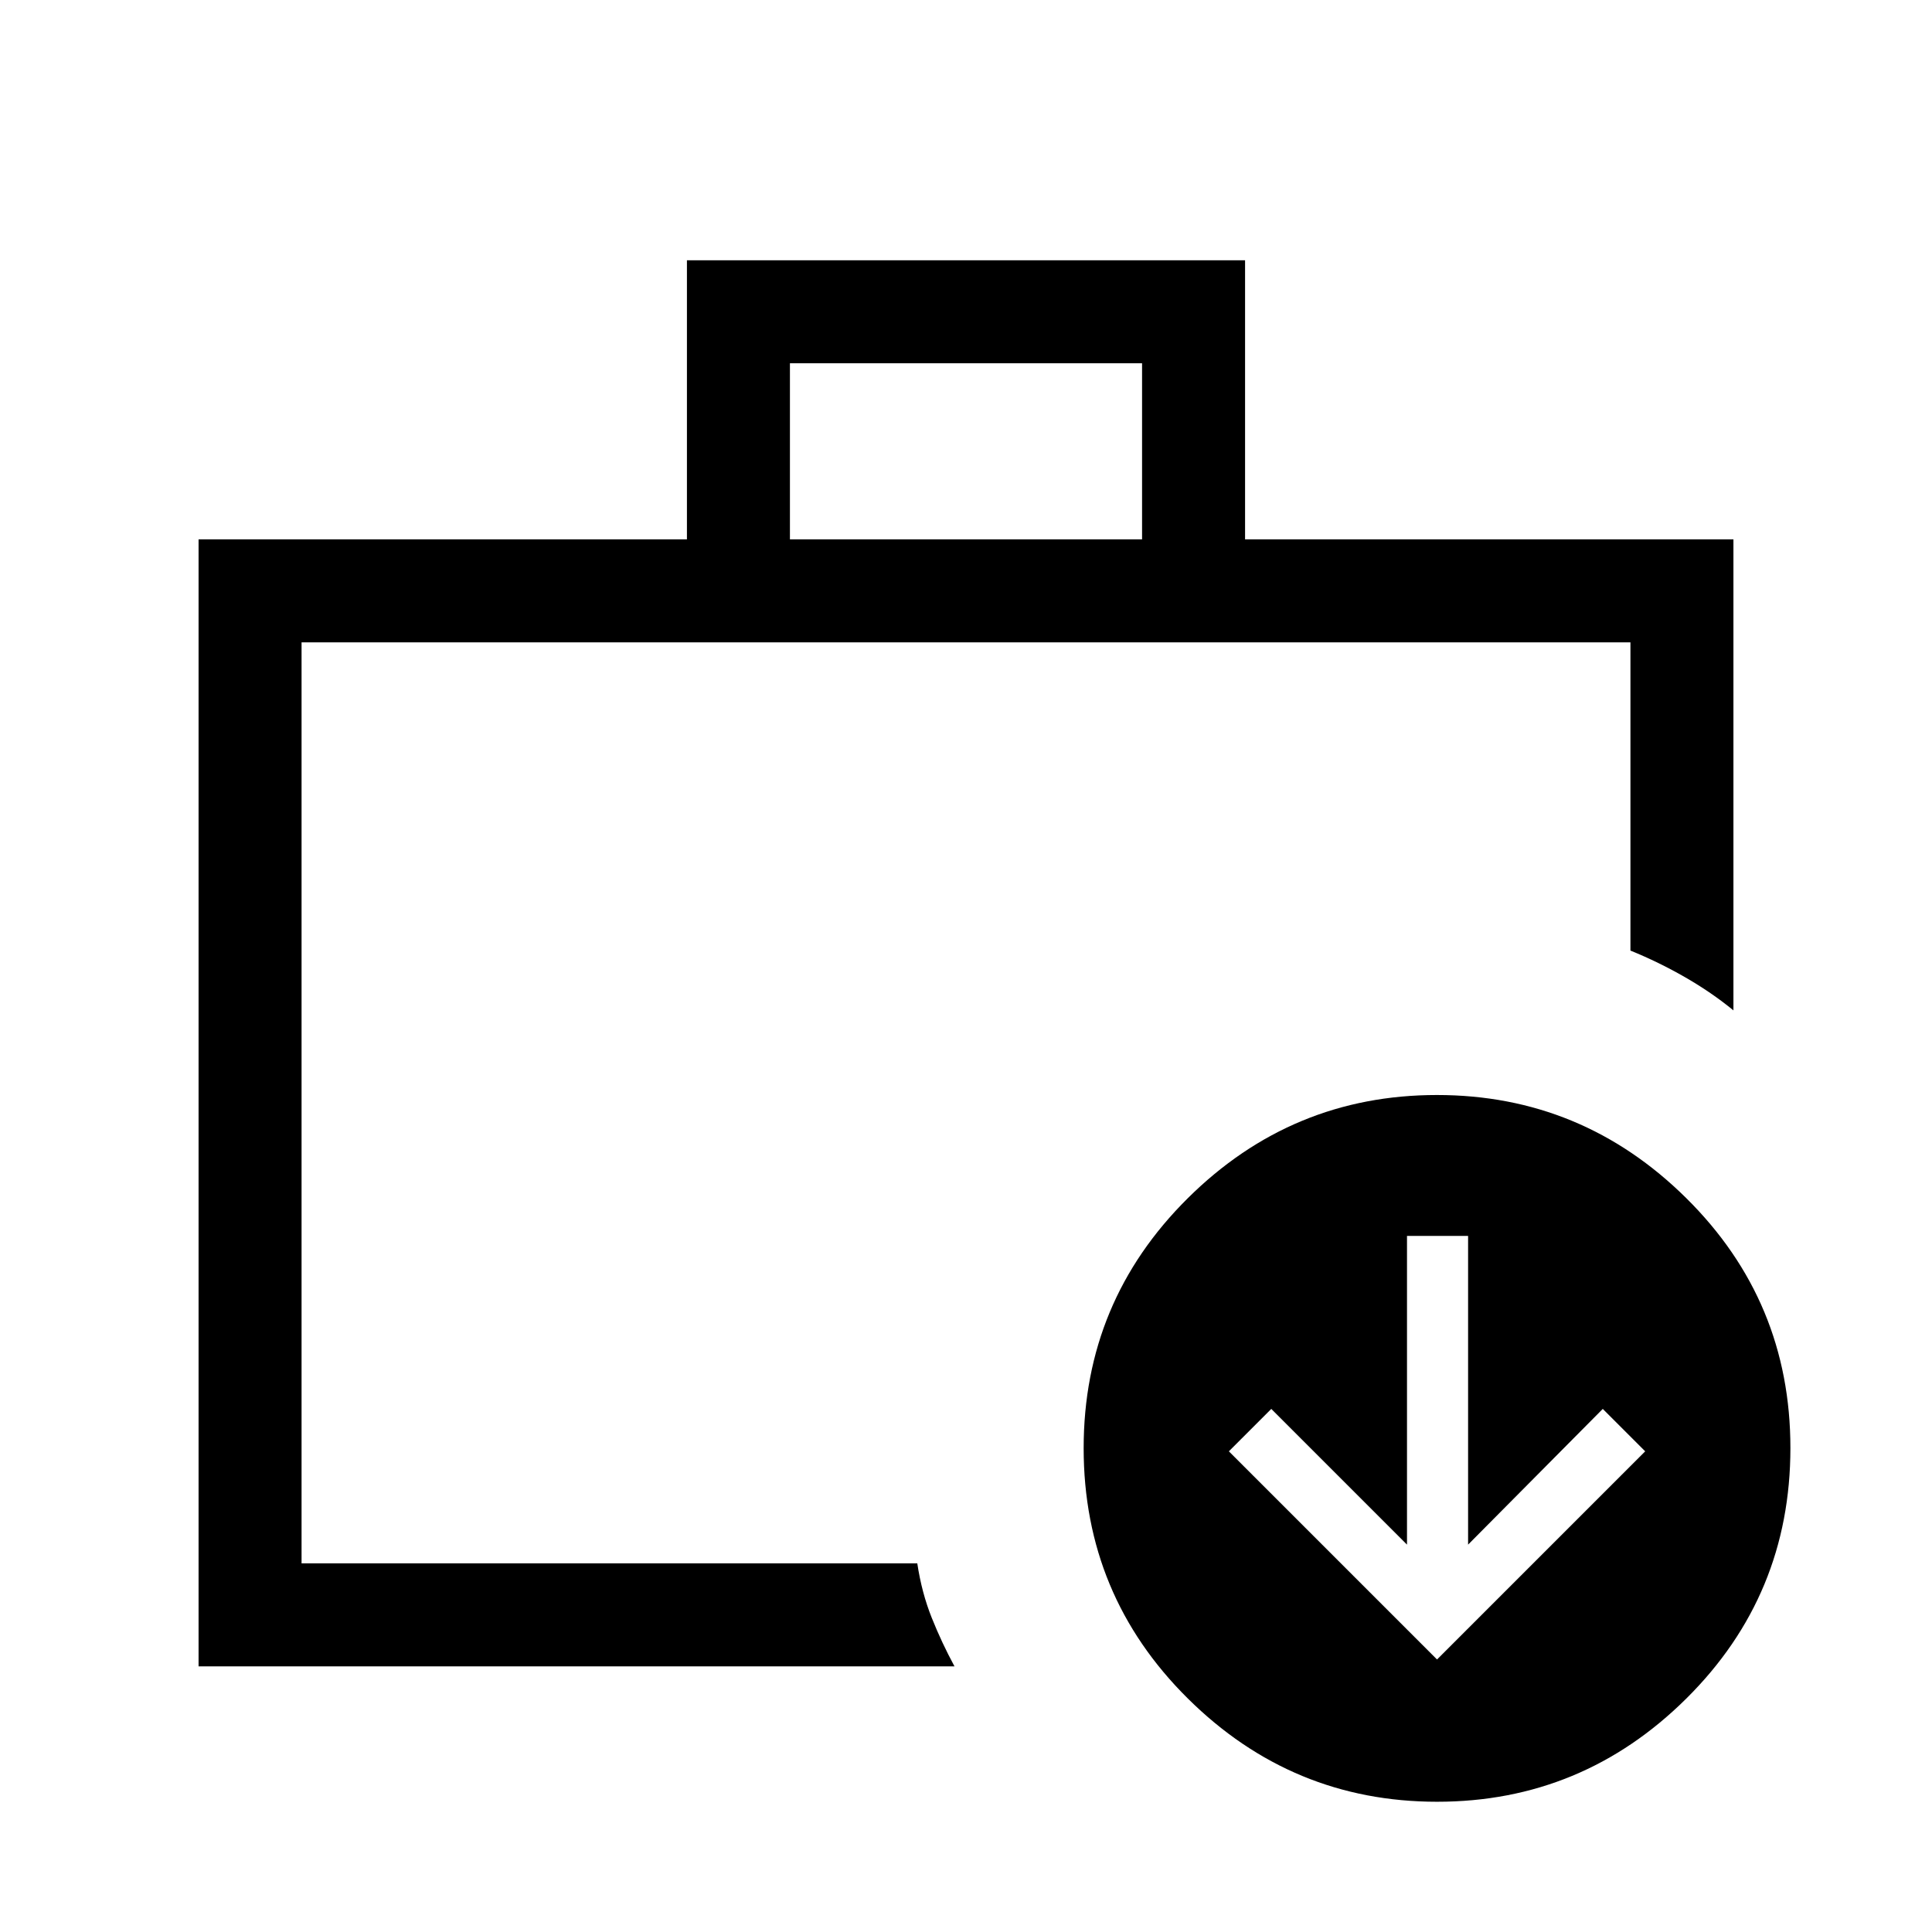 <svg xmlns="http://www.w3.org/2000/svg" height="40" viewBox="0 -960 960 960" width="40"><path d="M149.846-183.179v-457.642 457.642ZM392.513-692h174.974v-87.487H392.513V-692ZM98.667-132v-560h242.666v-138.667h277.334V-692h242.666v234.052q-10.897-8.923-24.003-16.462-13.106-7.538-27.176-13.256v-153.155H149.846v457.642h305.95q2.184 14.571 7.182 27.054 4.997 12.484 11.305 24.125H98.667Zm615.384-3.41 103.436-103.436-21.077-21.077-66.923 67.436v-153.385h-30.359v153.385l-67.436-67.436-21.076 21.077L714.051-135.41Zm.056 70.692q-72.107 0-123.876-51.305-51.769-51.306-51.769-124.397 0-72.857 51.714-124.167t123.82-51.31q72.107 0 123.876 51.222 51.769 51.222 51.769 124.188 0 73.187-51.714 124.478-51.714 51.29-123.82 51.29Z"/></svg>